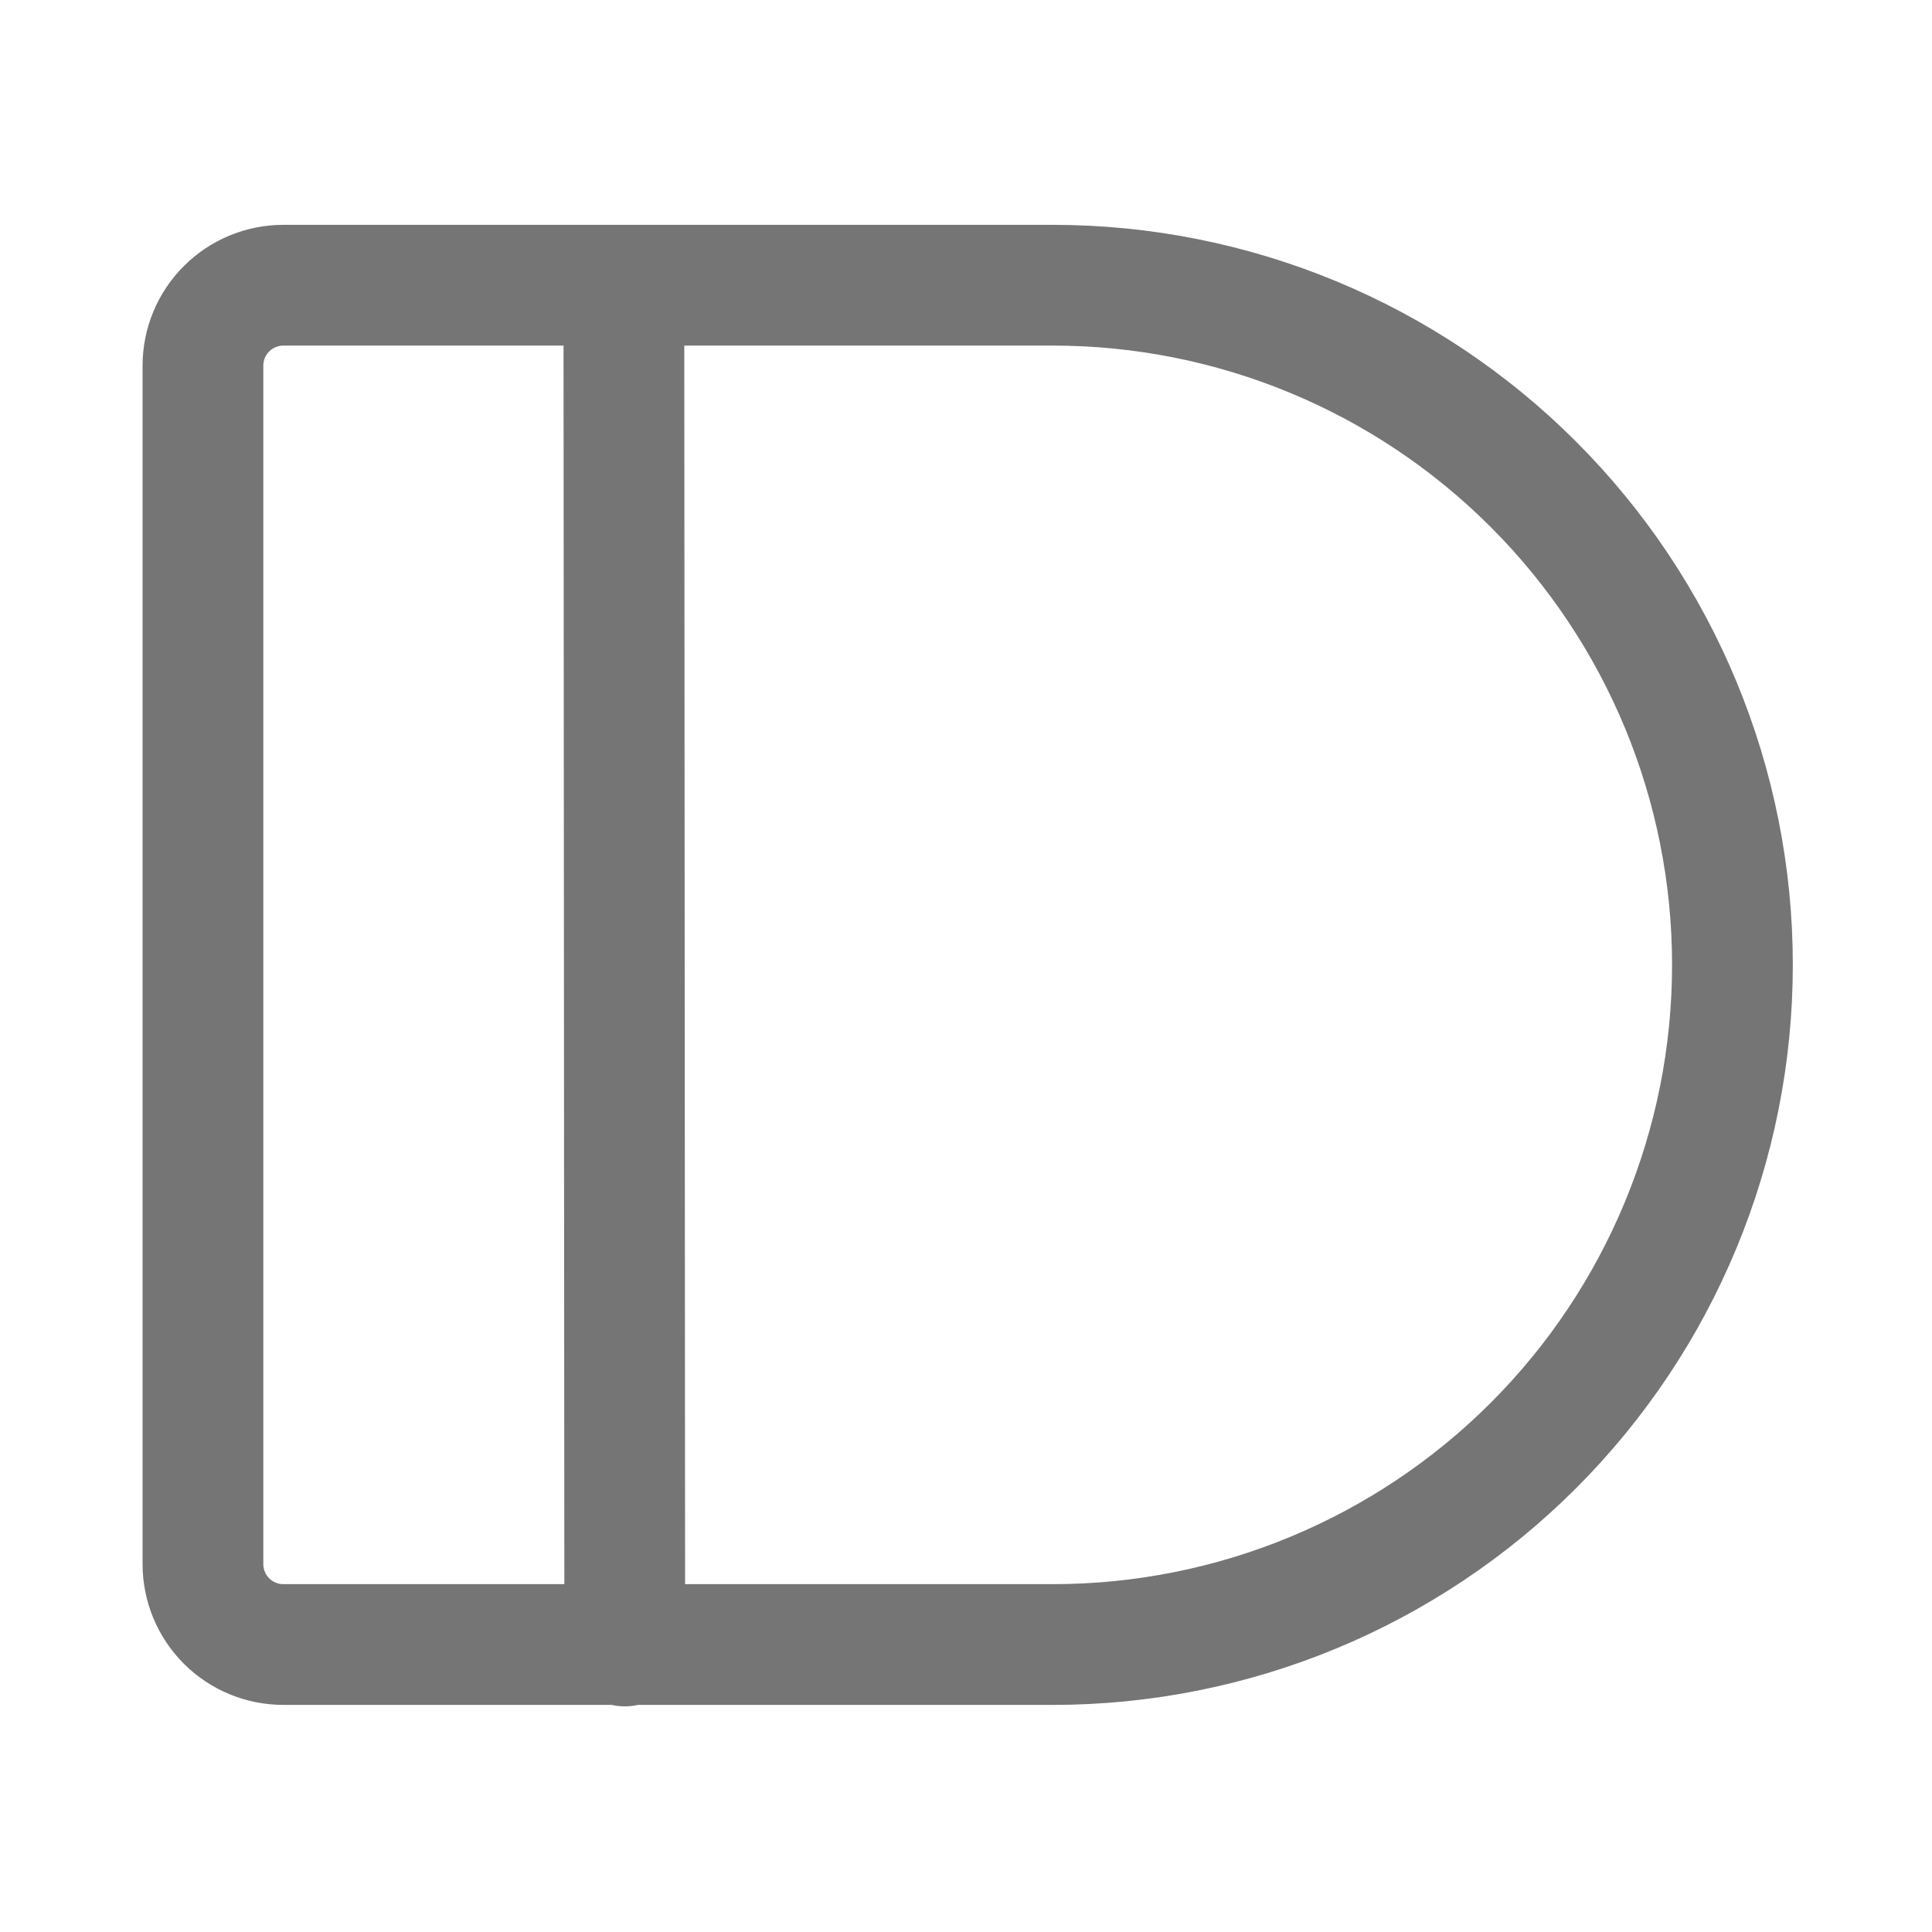 <?xml version="1.0" encoding="UTF-8" standalone="no"?><!DOCTYPE svg PUBLIC "-//W3C//DTD SVG 1.1//EN" "http://www.w3.org/Graphics/SVG/1.1/DTD/svg11.dtd"><svg width="100%" height="100%" viewBox="0 0 24 24" version="1.1" xmlns="http://www.w3.org/2000/svg" xmlns:xlink="http://www.w3.org/1999/xlink" xml:space="preserve" xmlns:serif="http://www.serif.com/" style="fill-rule:evenodd;clip-rule:evenodd;stroke-linecap:round;stroke-linejoin:round;stroke-miterlimit:1.5;"><path d="M21.521,11.985c0,-2.239 -0.89,-4.386 -2.473,-5.969c-1.583,-1.584 -3.73,-2.473 -5.969,-2.473l-9.558,0c-0.265,0 -0.52,0.105 -0.707,0.293c-0.188,0.187 -0.293,0.442 -0.293,0.707l0,14.886c0,0.266 0.105,0.52 0.293,0.708c0.187,0.187 0.442,0.292 0.707,0.292l9.558,0c2.239,0 4.386,-0.889 5.969,-2.472c1.583,-1.583 2.473,-3.731 2.473,-5.97l0,-0.002Zm-13.771,-8.432l0.011,16.894" style="fill:none;stroke:#757575;stroke-width:1.5px;"/></svg>